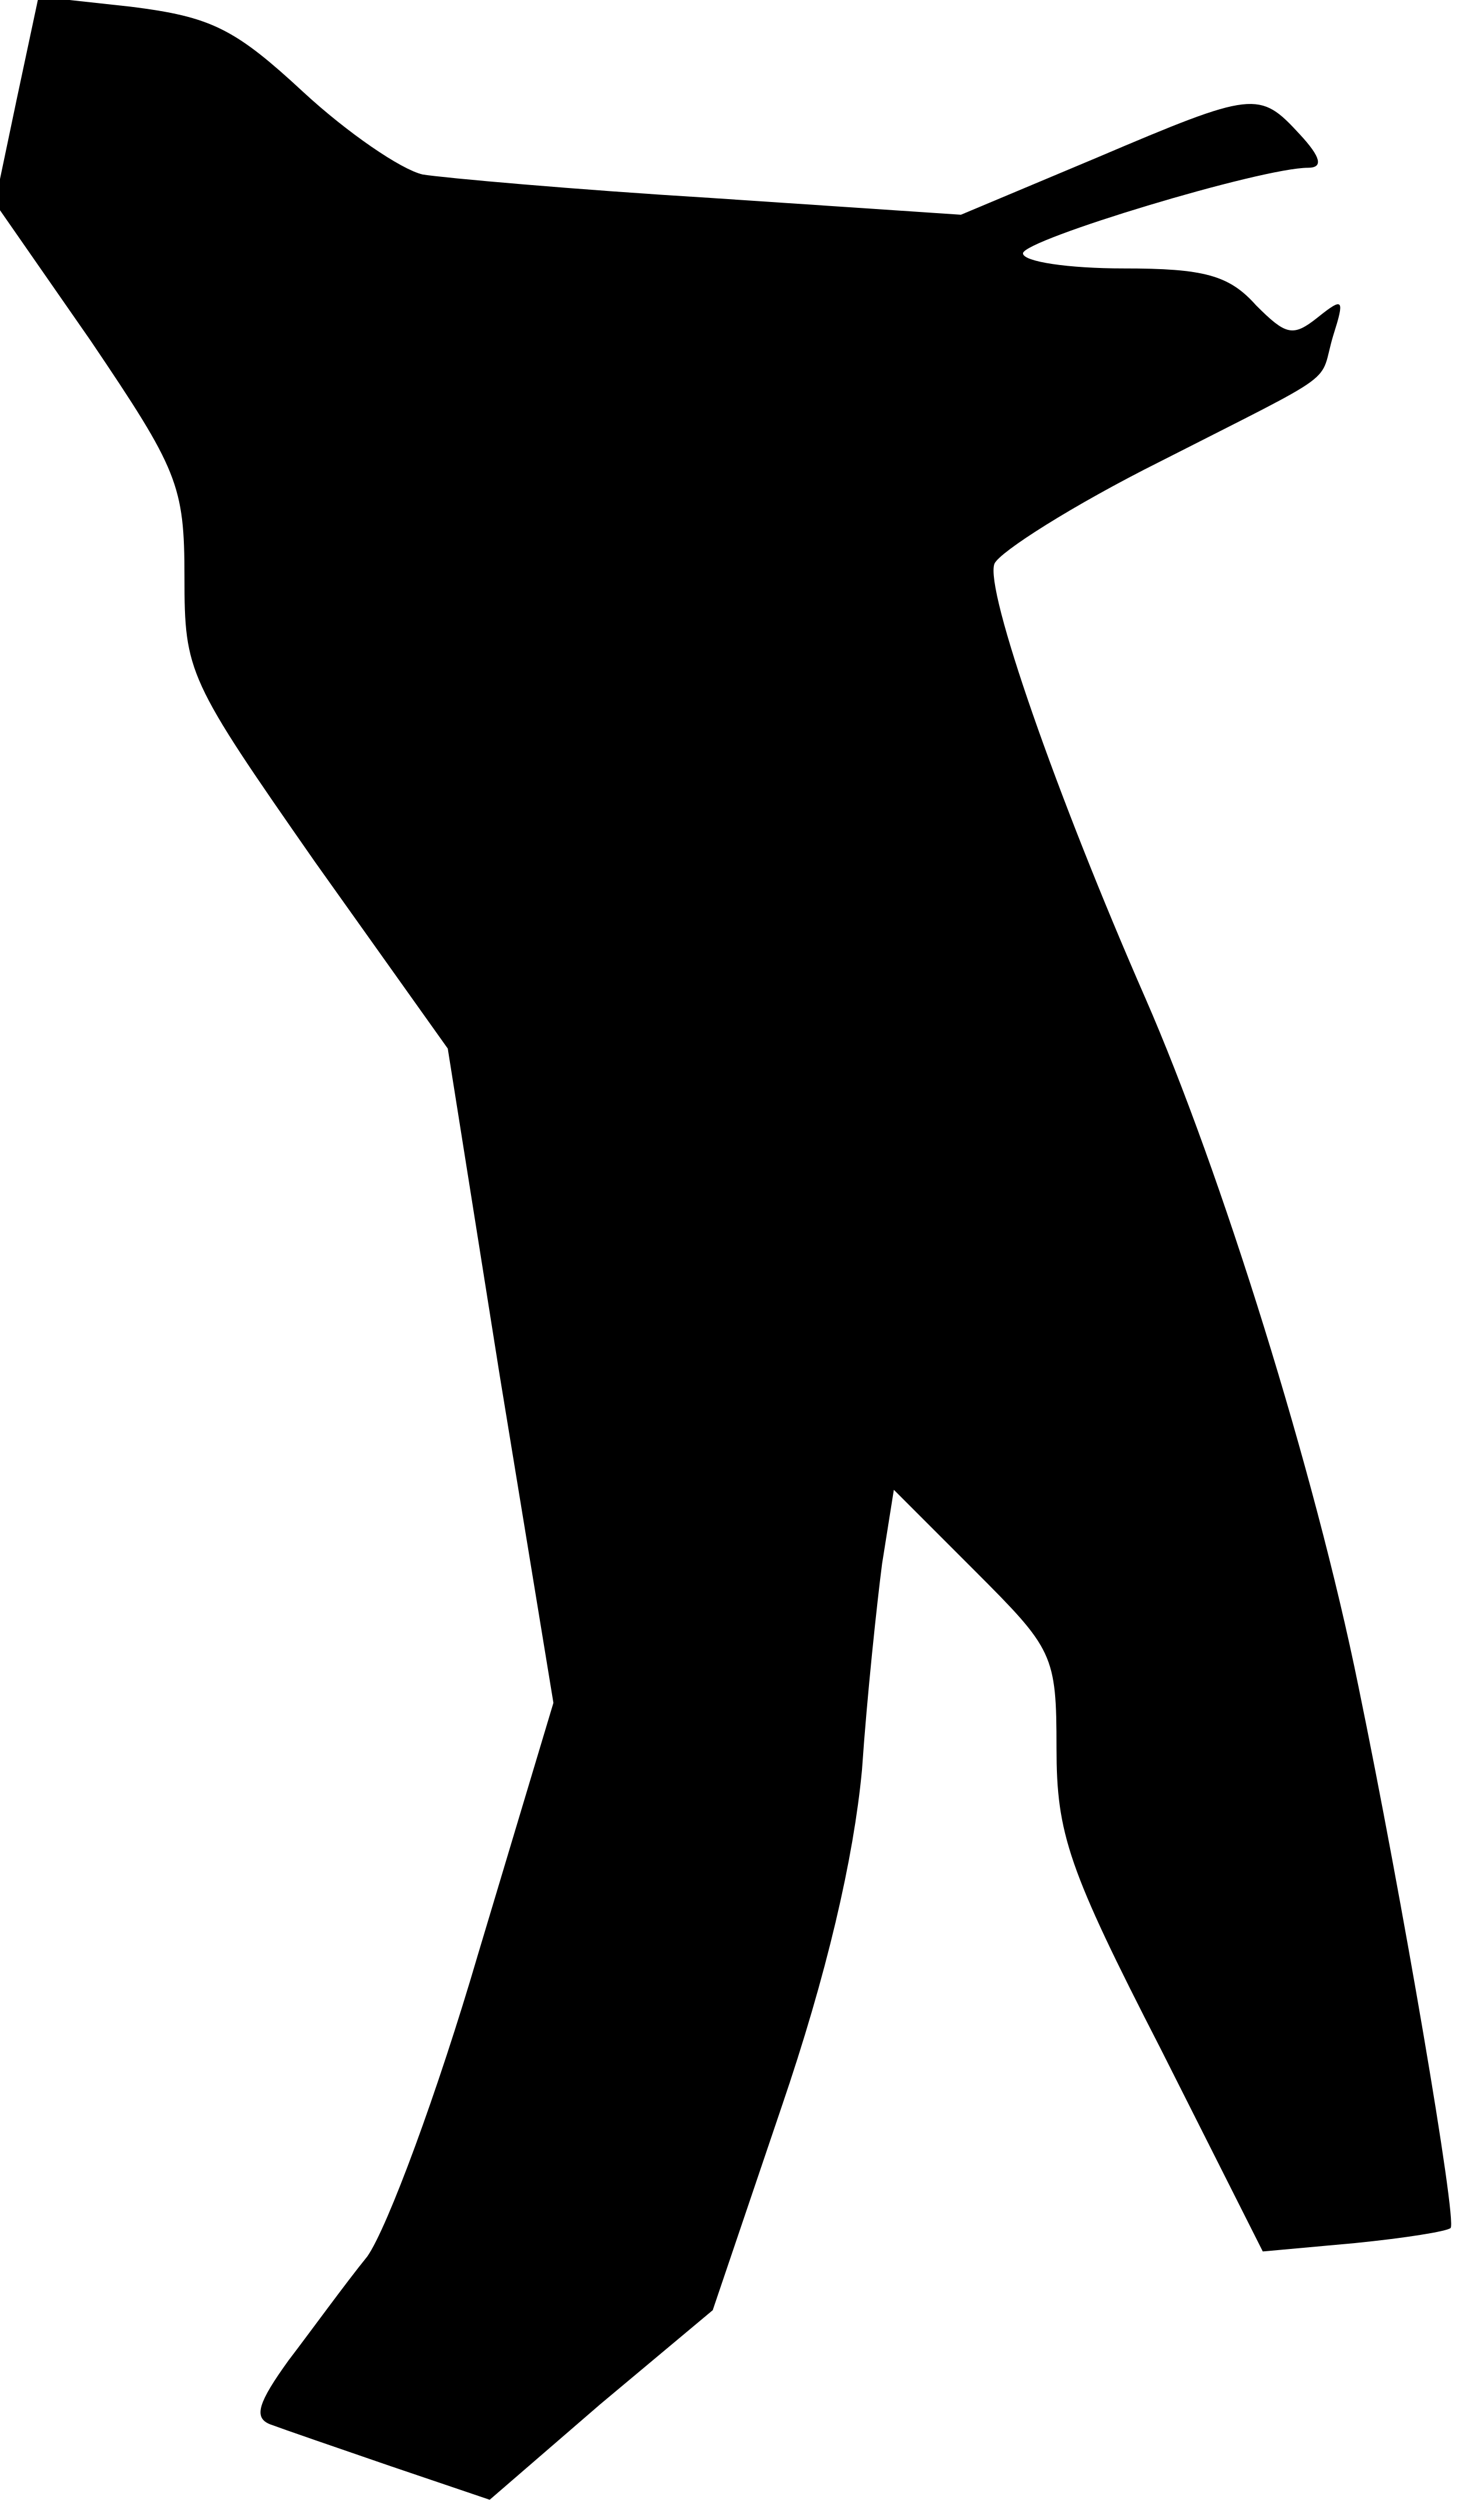 <?xml version="1.0" standalone="no"?>
<!DOCTYPE svg PUBLIC "-//W3C//DTD SVG 20010904//EN"
 "http://www.w3.org/TR/2001/REC-SVG-20010904/DTD/svg10.dtd">
<svg version="1.0" xmlns="http://www.w3.org/2000/svg"
 width="87pt" height="149pt" viewBox="0 0 87 149"
 preserveAspectRatio="xMidYMid meet">
<g transform="translate(0,149) scale(0.1,-0.1)"
fill="#000000" stroke="none">
<path fill="#000000" stroke="none" d="M10 1431 l-13 -62 57 -82 c52 -77 56
-86 56 -141 0 -57 2 -61 78 -170 l79 -111 31 -195 32 -195 -45 -150 c-24 -82
-54 -163 -66 -180 -13 -16 -34 -45 -47 -62 -18 -25 -21 -34 -11 -38 8 -3 40
-14 72 -25 l59 -20 66 57 67 56 41 121 c27 79 43 148 48 201 3 44 9 100 12
123 l7 44 48 -48 c47 -47 49 -50 49 -106 0 -51 7 -72 62 -179 l61 -121 55 5
c30 3 55 7 57 9 4 4 -29 197 -55 323 -26 128 -82 307 -127 410 -53 121 -96
244 -90 259 3 7 47 35 99 61 110 56 94 45 103 75 7 22 6 23 -9 11 -15 -12 -19
-11 -37 7 -16 18 -31 22 -79 22 -33 0 -60 4 -60 9 0 8 142 51 170 51 9 0 8 6
-5 20 -24 26 -27 26 -121 -14 l-81 -34 -149 10 c-82 5 -160 12 -172 14 -13 3
-45 25 -71 49 -41 38 -55 45 -103 51 l-55 6 -13 -61z"/>
</g>
</svg>
